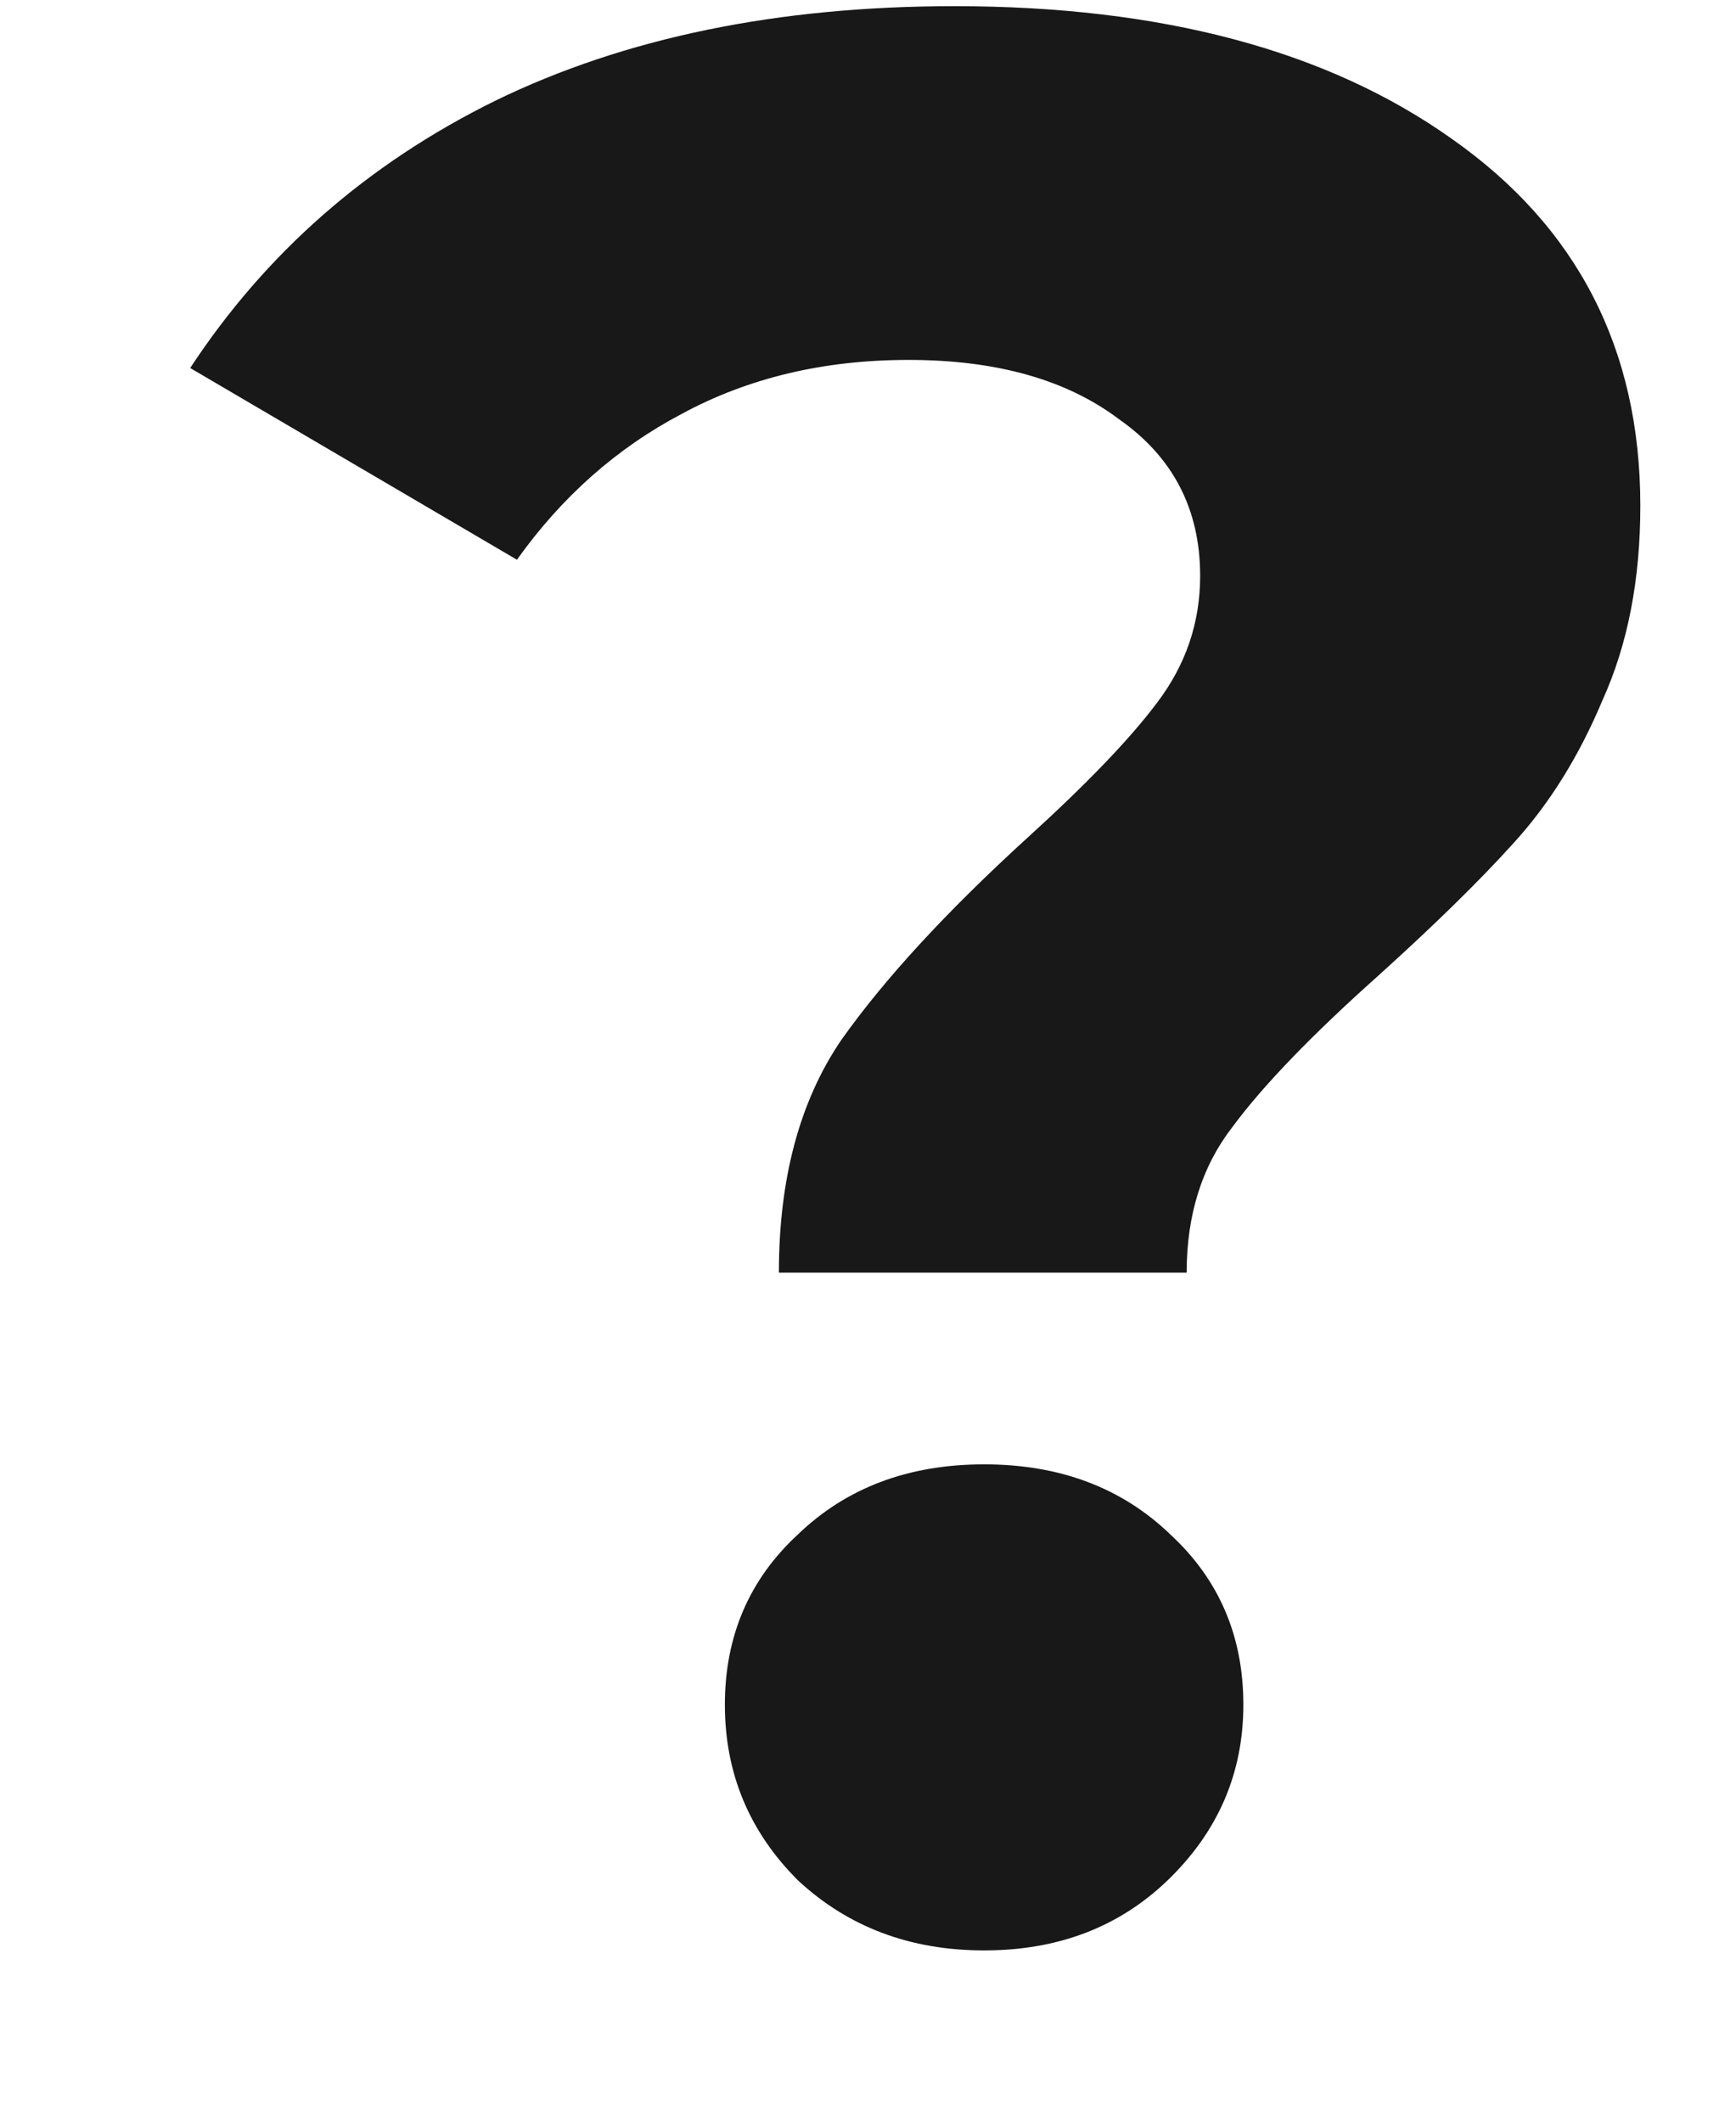 <svg width="9" height="11" viewBox="0 0 9 11" fill="none" xmlns="http://www.w3.org/2000/svg">
<path d="M4.038 6.598C4.038 6.113 4.145 5.711 4.36 5.394C4.584 5.077 4.906 4.727 5.326 4.344C5.634 4.064 5.858 3.831 5.998 3.644C6.147 3.448 6.222 3.229 6.222 2.986C6.222 2.641 6.082 2.37 5.802 2.174C5.531 1.969 5.167 1.866 4.71 1.866C4.271 1.866 3.879 1.959 3.534 2.146C3.198 2.323 2.913 2.575 2.68 2.902L0.986 1.908C1.378 1.311 1.905 0.849 2.568 0.522C3.24 0.195 4.033 0.032 4.948 0.032C6.021 0.032 6.88 0.261 7.524 0.718C8.177 1.175 8.504 1.81 8.504 2.622C8.504 3.005 8.439 3.341 8.308 3.63C8.187 3.919 8.033 4.167 7.846 4.372C7.669 4.568 7.435 4.797 7.146 5.058C6.801 5.366 6.549 5.627 6.39 5.842C6.231 6.047 6.152 6.299 6.152 6.598H4.038ZM5.102 10.112C4.719 10.112 4.397 9.991 4.136 9.748C3.884 9.496 3.758 9.193 3.758 8.838C3.758 8.483 3.884 8.189 4.136 7.956C4.388 7.713 4.71 7.592 5.102 7.592C5.494 7.592 5.816 7.713 6.068 7.956C6.32 8.189 6.446 8.483 6.446 8.838C6.446 9.193 6.315 9.496 6.054 9.748C5.802 9.991 5.485 10.112 5.102 10.112Z" fill="#181818"/>
</svg>
